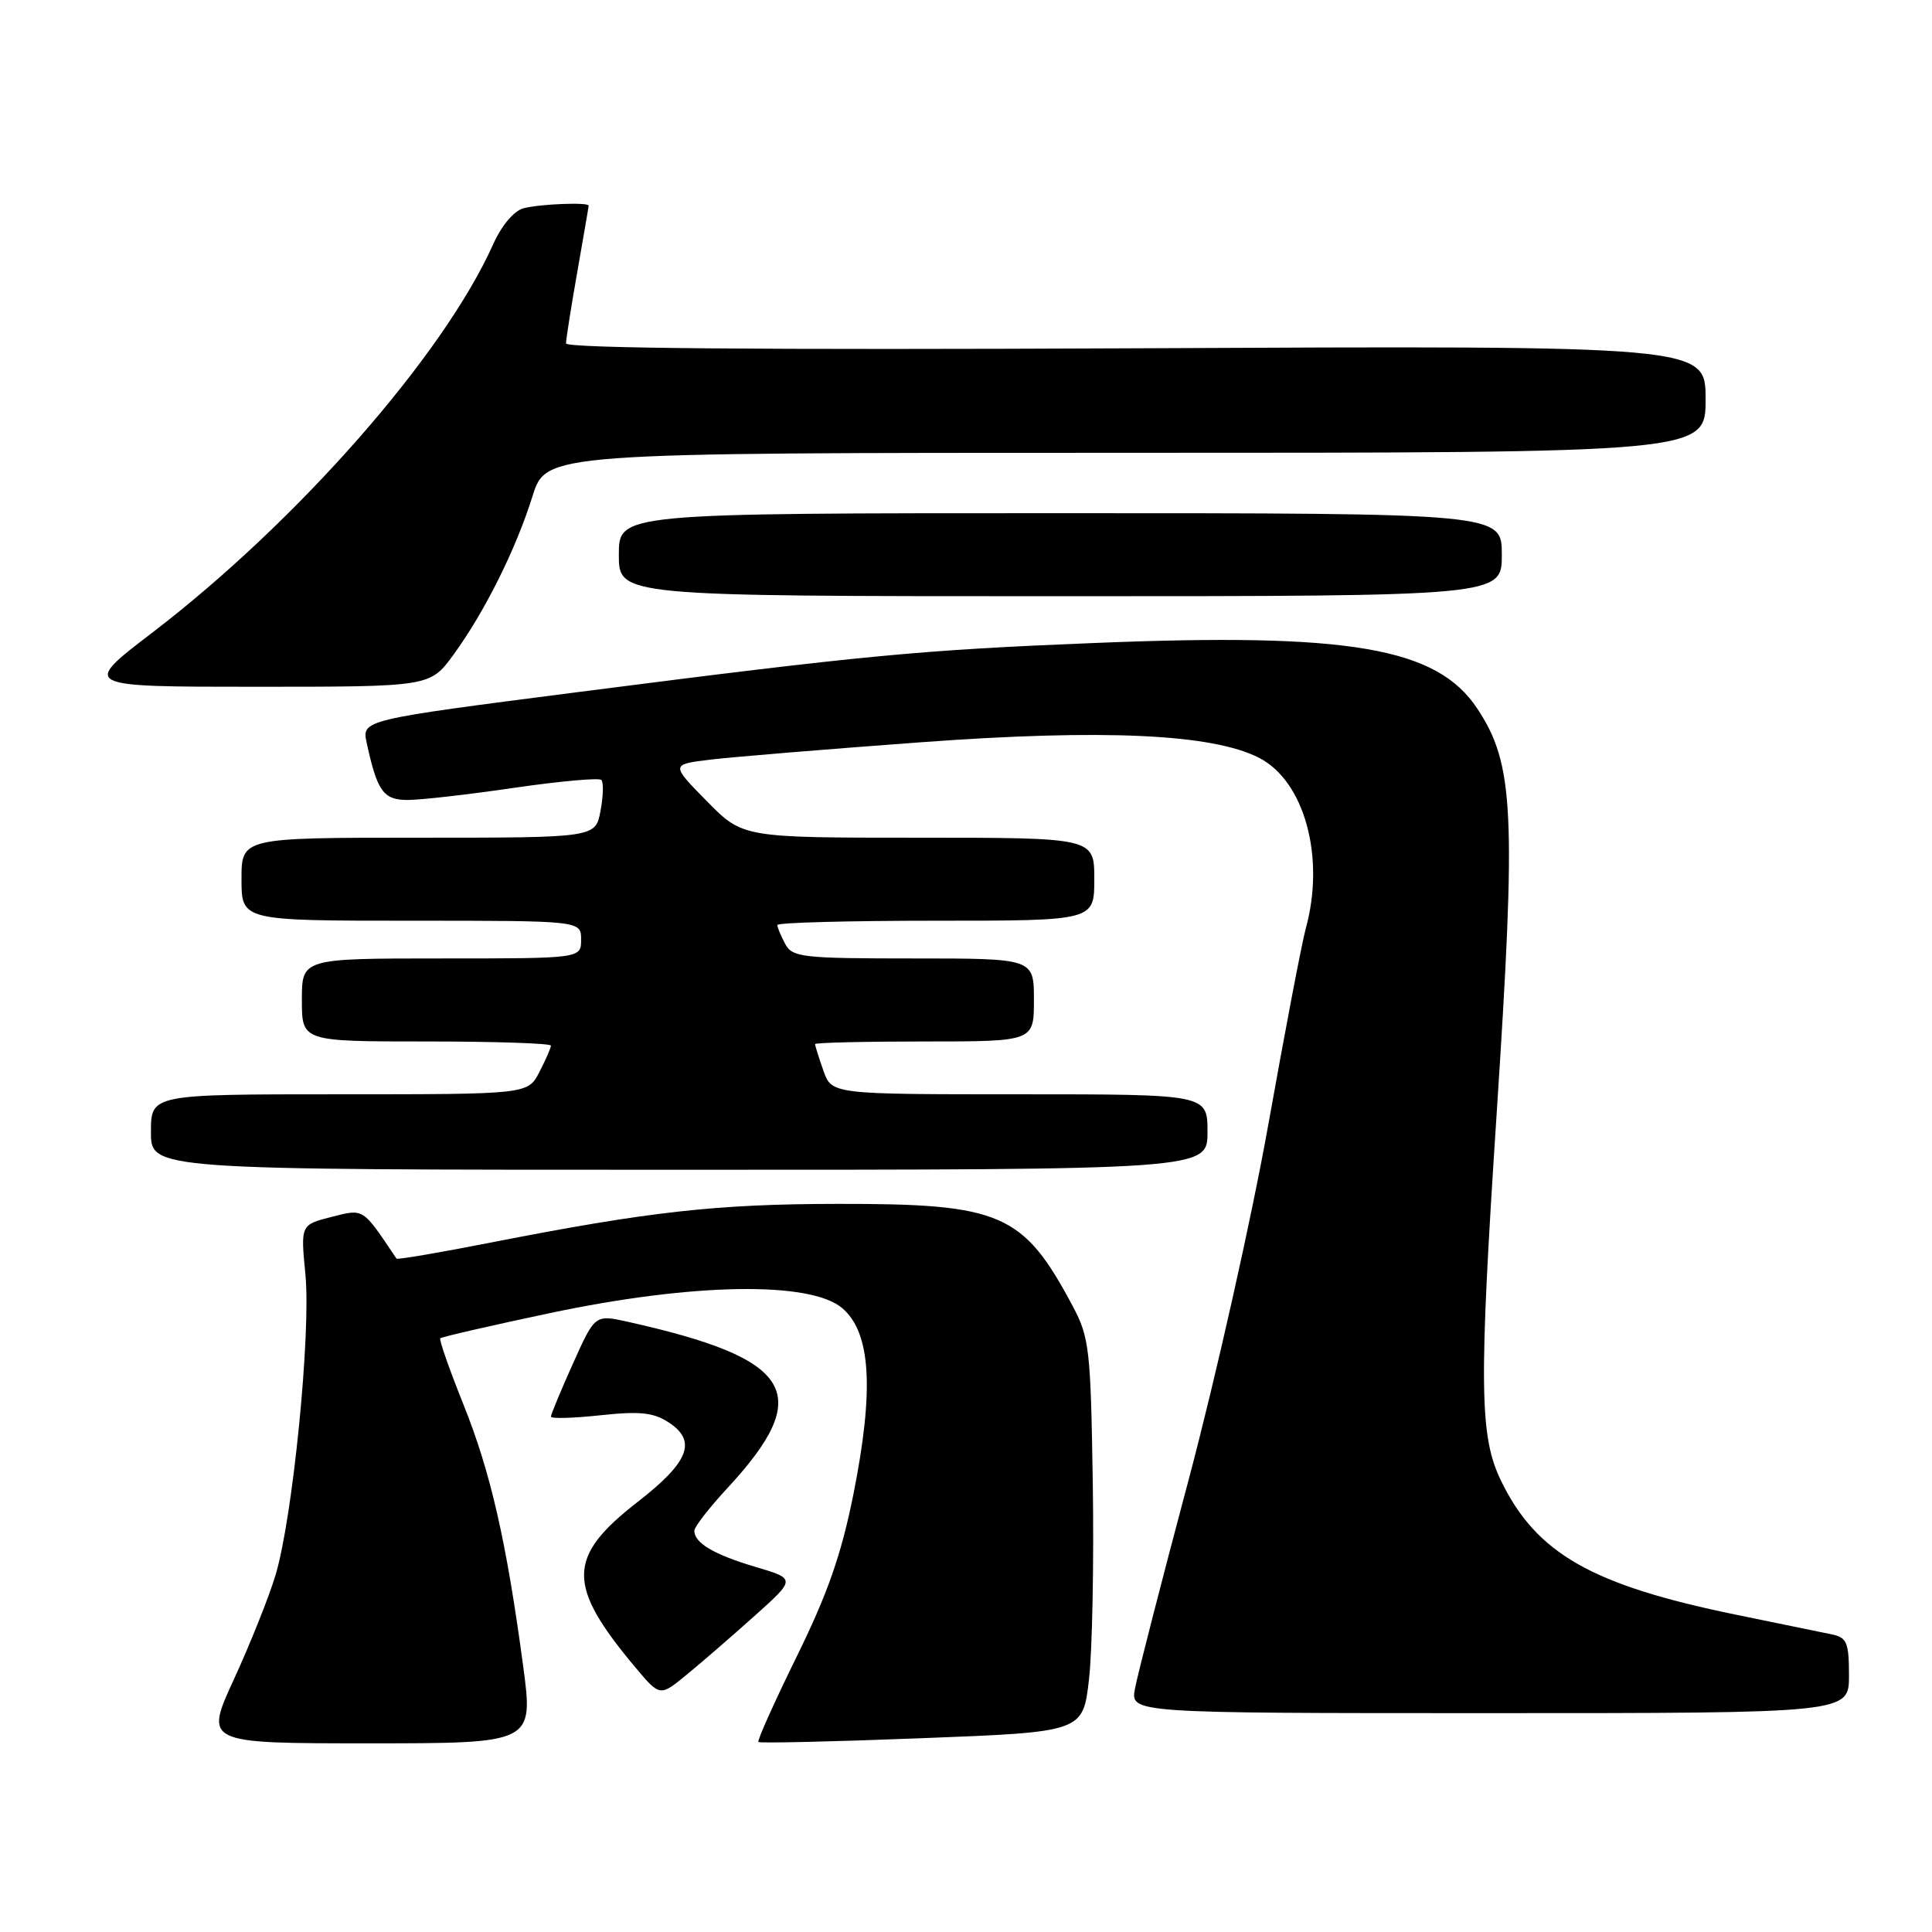 <?xml version="1.0" encoding="UTF-8" standalone="no"?>
<!DOCTYPE svg PUBLIC "-//W3C//DTD SVG 1.1//EN" "http://www.w3.org/Graphics/SVG/1.1/DTD/svg11.dtd" >
<svg xmlns="http://www.w3.org/2000/svg" xmlns:xlink="http://www.w3.org/1999/xlink" version="1.1" viewBox="0 0 256 256">
 <g >
 <path fill="currentColor"
d=" M 69.32 220.75 C 67.11 204.27 65.01 195.06 61.40 186.08 C 59.54 181.44 58.16 177.51 58.34 177.33 C 58.52 177.15 65.04 175.65 72.83 174.00 C 91.75 169.99 107.41 169.73 111.62 173.35 C 115.40 176.60 115.85 184.12 113.08 198.00 C 111.48 205.98 109.68 211.14 105.57 219.50 C 102.60 225.55 100.31 230.65 100.49 230.82 C 100.67 231.00 110.42 230.78 122.16 230.32 C 143.50 229.50 143.50 229.50 144.30 222.50 C 144.74 218.65 144.96 206.95 144.80 196.50 C 144.52 178.71 144.35 177.22 142.12 173.03 C 135.57 160.75 132.67 159.49 111.00 159.52 C 94.90 159.54 86.04 160.53 65.11 164.63 C 58.30 165.97 52.64 166.93 52.54 166.78 C 47.99 159.99 48.25 160.15 43.92 161.25 C 39.83 162.29 39.83 162.29 40.47 168.89 C 41.22 176.68 38.79 201.12 36.51 208.71 C 35.65 211.57 33.18 217.76 31.02 222.46 C 27.09 231.00 27.09 231.00 48.89 231.00 C 70.69 231.00 70.69 231.00 69.32 220.75 Z  M 245.00 222.02 C 245.00 217.66 244.72 216.98 242.75 216.57 C 241.51 216.31 235.80 215.14 230.05 213.96 C 210.92 210.04 203.59 205.87 198.90 196.22 C 196.03 190.32 195.95 183.62 198.31 147.63 C 200.93 107.58 200.63 101.26 195.74 93.88 C 190.38 85.80 178.86 83.82 145.00 85.20 C 121.89 86.13 114.62 86.82 76.71 91.69 C 47.93 95.39 47.93 95.39 48.59 98.44 C 49.99 104.88 50.80 106.00 54.04 106.00 C 55.74 106.00 62.08 105.28 68.13 104.39 C 74.17 103.51 79.37 103.04 79.68 103.35 C 79.99 103.65 79.94 105.50 79.57 107.45 C 78.91 111.00 78.91 111.00 55.45 111.00 C 32.00 111.00 32.00 111.00 32.00 116.50 C 32.00 122.00 32.00 122.00 54.50 122.00 C 77.00 122.00 77.00 122.00 77.00 124.50 C 77.00 127.00 77.00 127.00 58.50 127.00 C 40.00 127.00 40.00 127.00 40.00 132.50 C 40.00 138.00 40.00 138.00 56.50 138.00 C 65.58 138.00 73.00 138.25 73.00 138.55 C 73.00 138.85 72.31 140.43 71.47 142.05 C 69.95 145.00 69.95 145.00 44.97 145.00 C 20.00 145.00 20.00 145.00 20.00 150.00 C 20.00 155.00 20.00 155.00 90.00 155.00 C 160.00 155.00 160.00 155.00 160.00 150.00 C 160.00 145.00 160.00 145.00 135.10 145.00 C 110.20 145.00 110.20 145.00 109.10 141.85 C 108.49 140.12 108.00 138.54 108.00 138.35 C 108.00 138.16 114.53 138.00 122.50 138.00 C 137.00 138.00 137.00 138.00 137.00 132.50 C 137.00 127.00 137.00 127.00 121.04 127.00 C 106.27 127.00 104.99 126.85 104.04 125.07 C 103.47 124.00 103.00 122.88 103.00 122.57 C 103.00 122.25 112.45 122.00 124.00 122.00 C 145.00 122.00 145.00 122.00 145.00 116.50 C 145.00 111.00 145.00 111.00 121.71 111.00 C 98.42 111.00 98.42 111.00 93.65 106.15 C 88.87 101.29 88.87 101.29 94.18 100.65 C 97.11 100.30 109.59 99.27 121.93 98.36 C 146.25 96.57 160.69 97.24 166.86 100.43 C 172.86 103.53 175.61 113.59 173.03 123.00 C 172.50 124.92 170.27 136.62 168.06 149.00 C 165.85 161.38 161.10 182.53 157.52 196.00 C 153.93 209.47 150.72 221.96 150.39 223.75 C 149.78 227.00 149.78 227.00 197.39 227.00 C 245.00 227.00 245.00 227.00 245.00 222.02 Z  M 99.98 214.12 C 105.46 209.21 105.46 209.21 100.10 207.62 C 94.60 205.99 92.00 204.45 92.00 202.83 C 92.00 202.33 93.96 199.80 96.36 197.21 C 107.99 184.65 105.25 180.06 83.17 175.14 C 78.84 174.18 78.84 174.18 75.92 180.68 C 74.31 184.26 73.00 187.42 73.00 187.71 C 73.00 188.00 75.95 187.92 79.55 187.53 C 84.79 186.97 86.59 187.16 88.61 188.48 C 92.38 190.95 91.30 193.72 84.52 198.99 C 75.08 206.32 75.04 210.03 84.24 221.00 C 87.45 224.81 87.45 224.81 90.97 221.92 C 92.91 220.33 96.97 216.82 99.98 214.12 Z  M 60.09 86.75 C 64.21 81.10 68.35 72.80 70.56 65.75 C 72.37 60.00 72.37 60.00 149.18 60.00 C 226.00 60.00 226.00 60.00 226.00 52.90 C 226.00 45.79 226.00 45.79 150.50 46.15 C 100.60 46.38 75.00 46.16 75.00 45.50 C 75.00 44.95 75.68 40.67 76.50 36.00 C 77.32 31.32 78.00 27.39 78.00 27.25 C 78.00 26.77 71.48 27.03 69.36 27.60 C 68.10 27.94 66.46 29.88 65.36 32.34 C 58.78 47.06 39.45 69.08 20.15 83.85 C 10.80 91.00 10.80 91.00 33.90 91.00 C 56.99 91.00 56.99 91.00 60.09 86.75 Z  M 199.00 73.50 C 199.00 68.00 199.00 68.00 140.50 68.00 C 82.00 68.00 82.00 68.00 82.00 73.50 C 82.00 79.00 82.00 79.00 140.50 79.00 C 199.00 79.00 199.00 79.00 199.00 73.50 Z "/>
</g>
</svg>